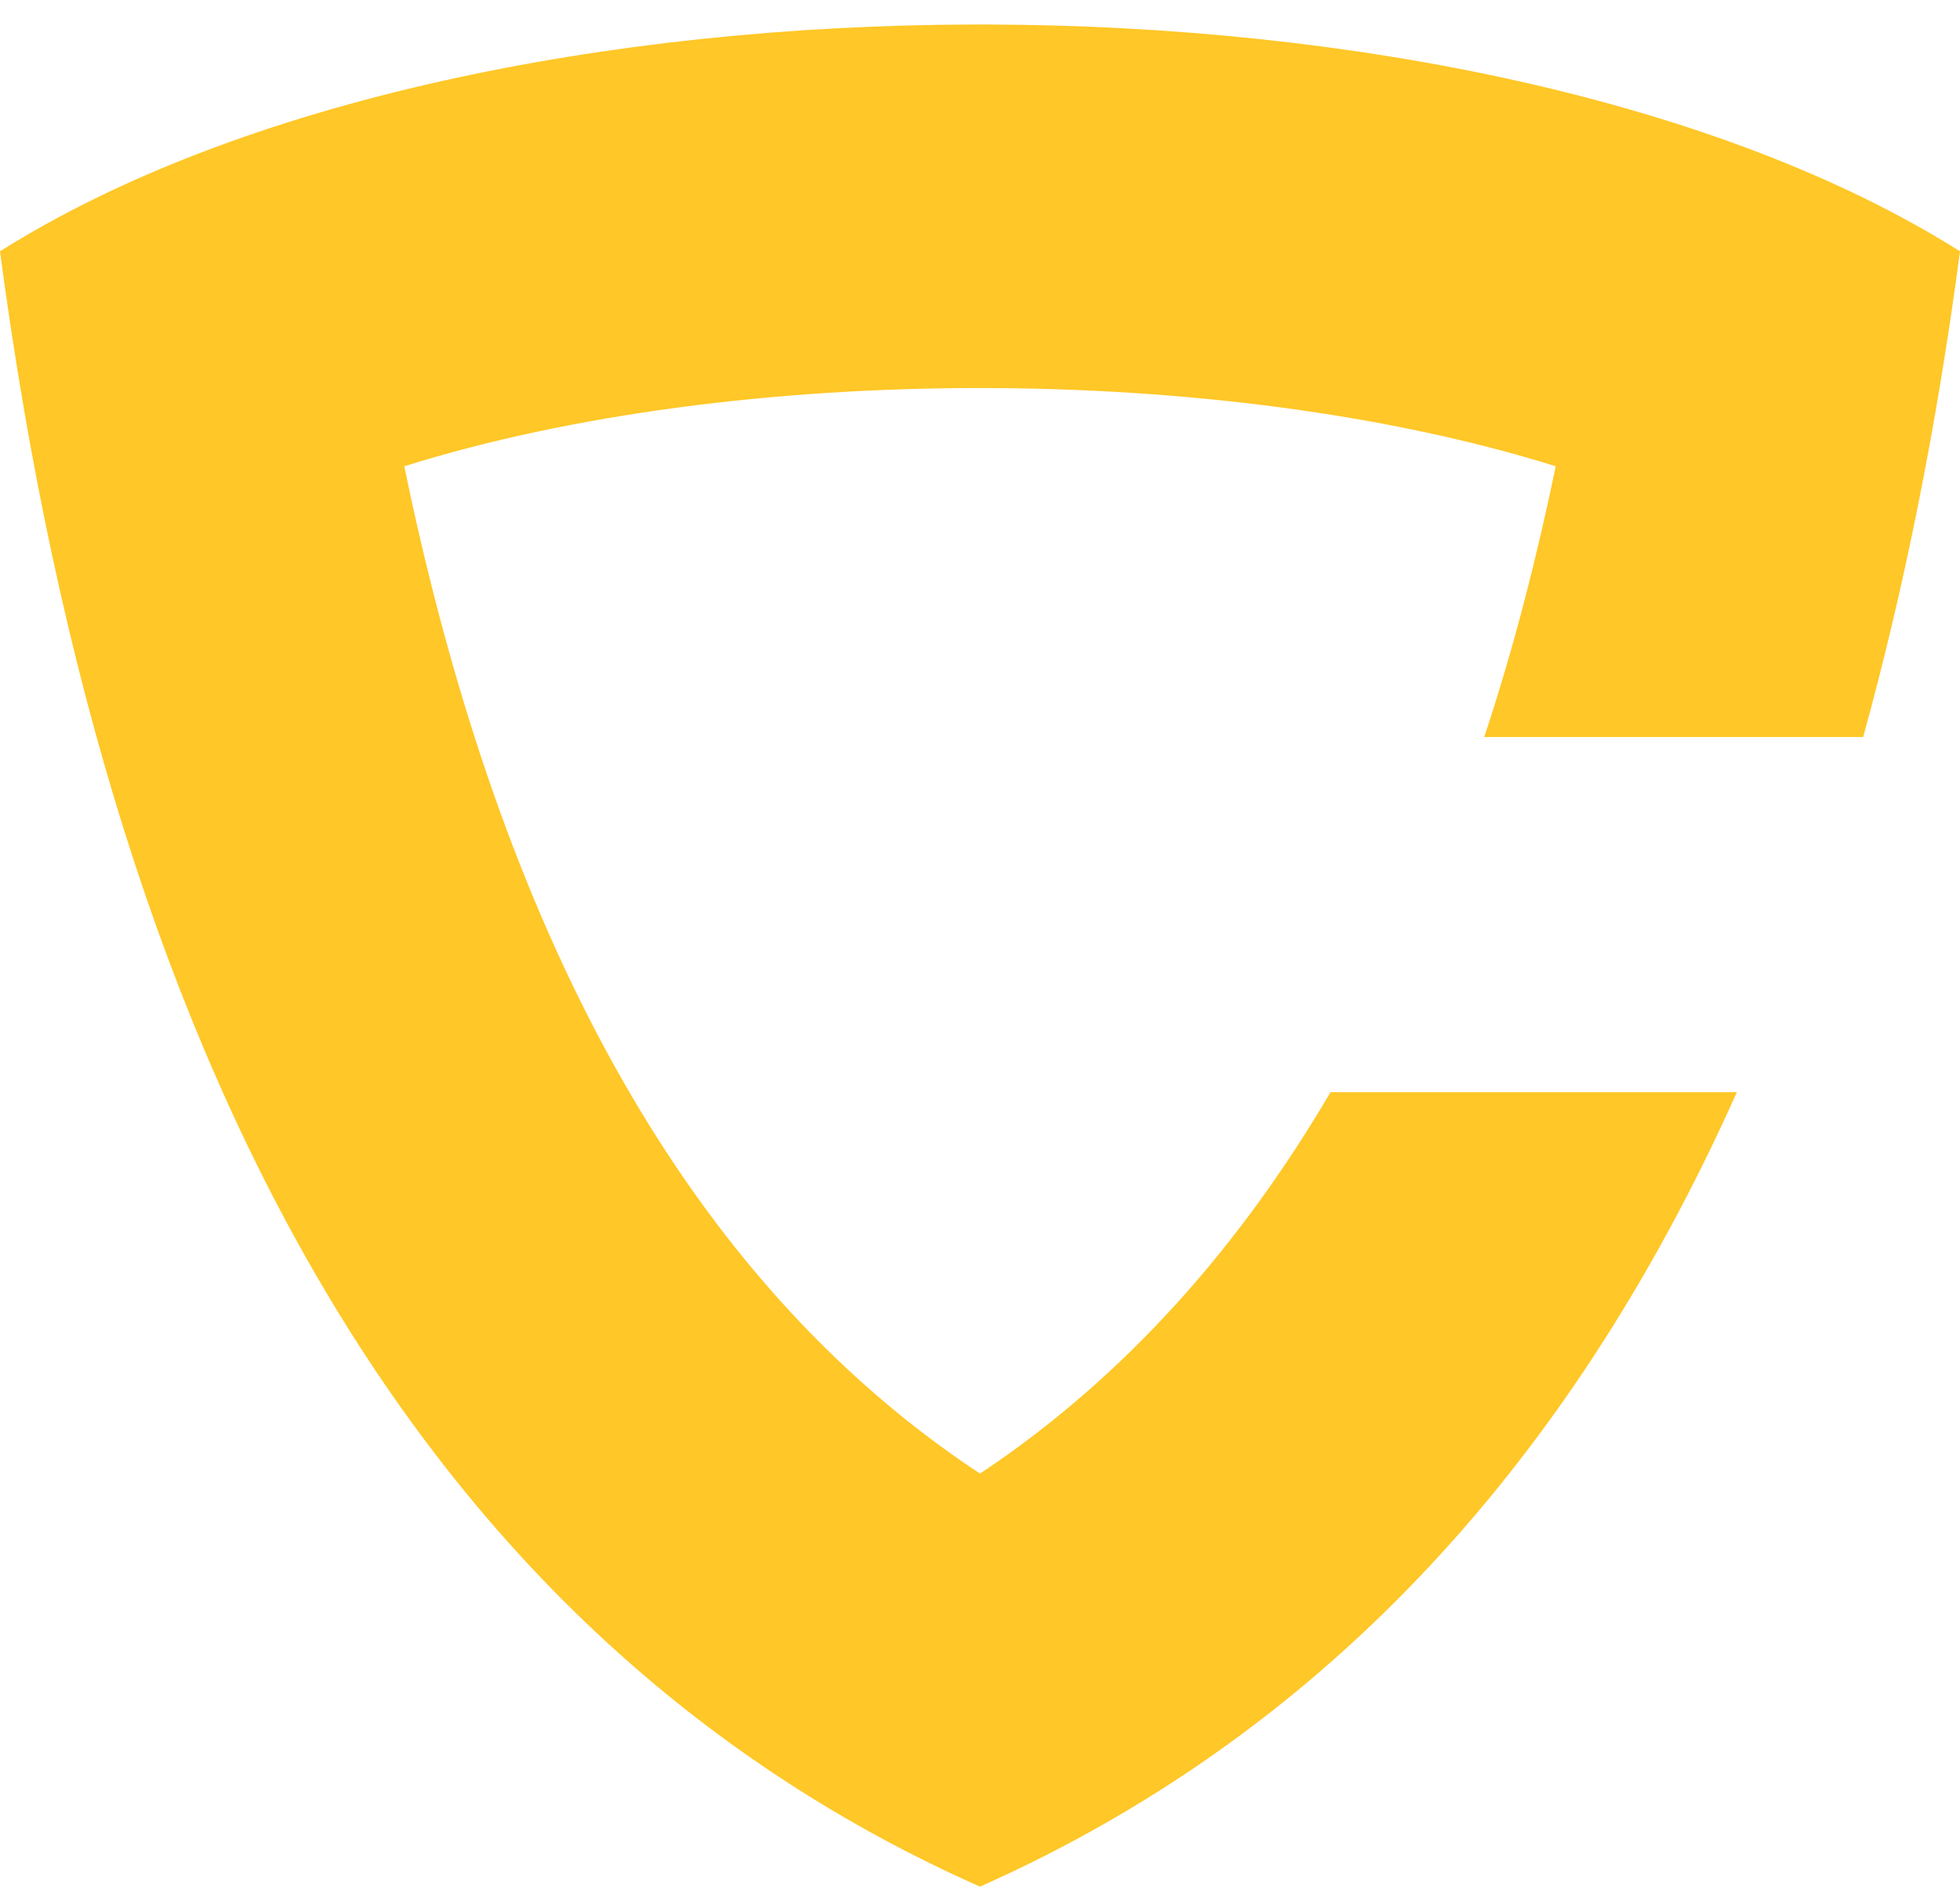 <svg xmlns="http://www.w3.org/2000/svg" width="32" height="31" viewBox="0 0 32 31">
  <g fill="none" fill-rule="evenodd">
    <g fill="#FFC727">
      <g>
        <path
          d="M15.917 2.4C9.904 2.411 3.901 3.645 0 6.103 1.839 19.984 7.167 28.878 16 32.8c5.448-2.426 9.573-6.743 12.357-12.97h-6.634c-1.444 2.46-3.317 4.627-5.723 6.227-5.448-3.595-8.077-10.046-9.4-16.445 5.43-1.703 13.353-1.703 18.8 0-.308 1.48-.687 2.976-1.168 4.42h6.187c.67-2.425 1.203-5.074 1.581-7.929-3.9-2.458-9.904-3.692-15.917-3.703h-.166z"
          transform="translate(-56 -58) translate(56 56)" />
      </g>
    </g>
  </g>
</svg>